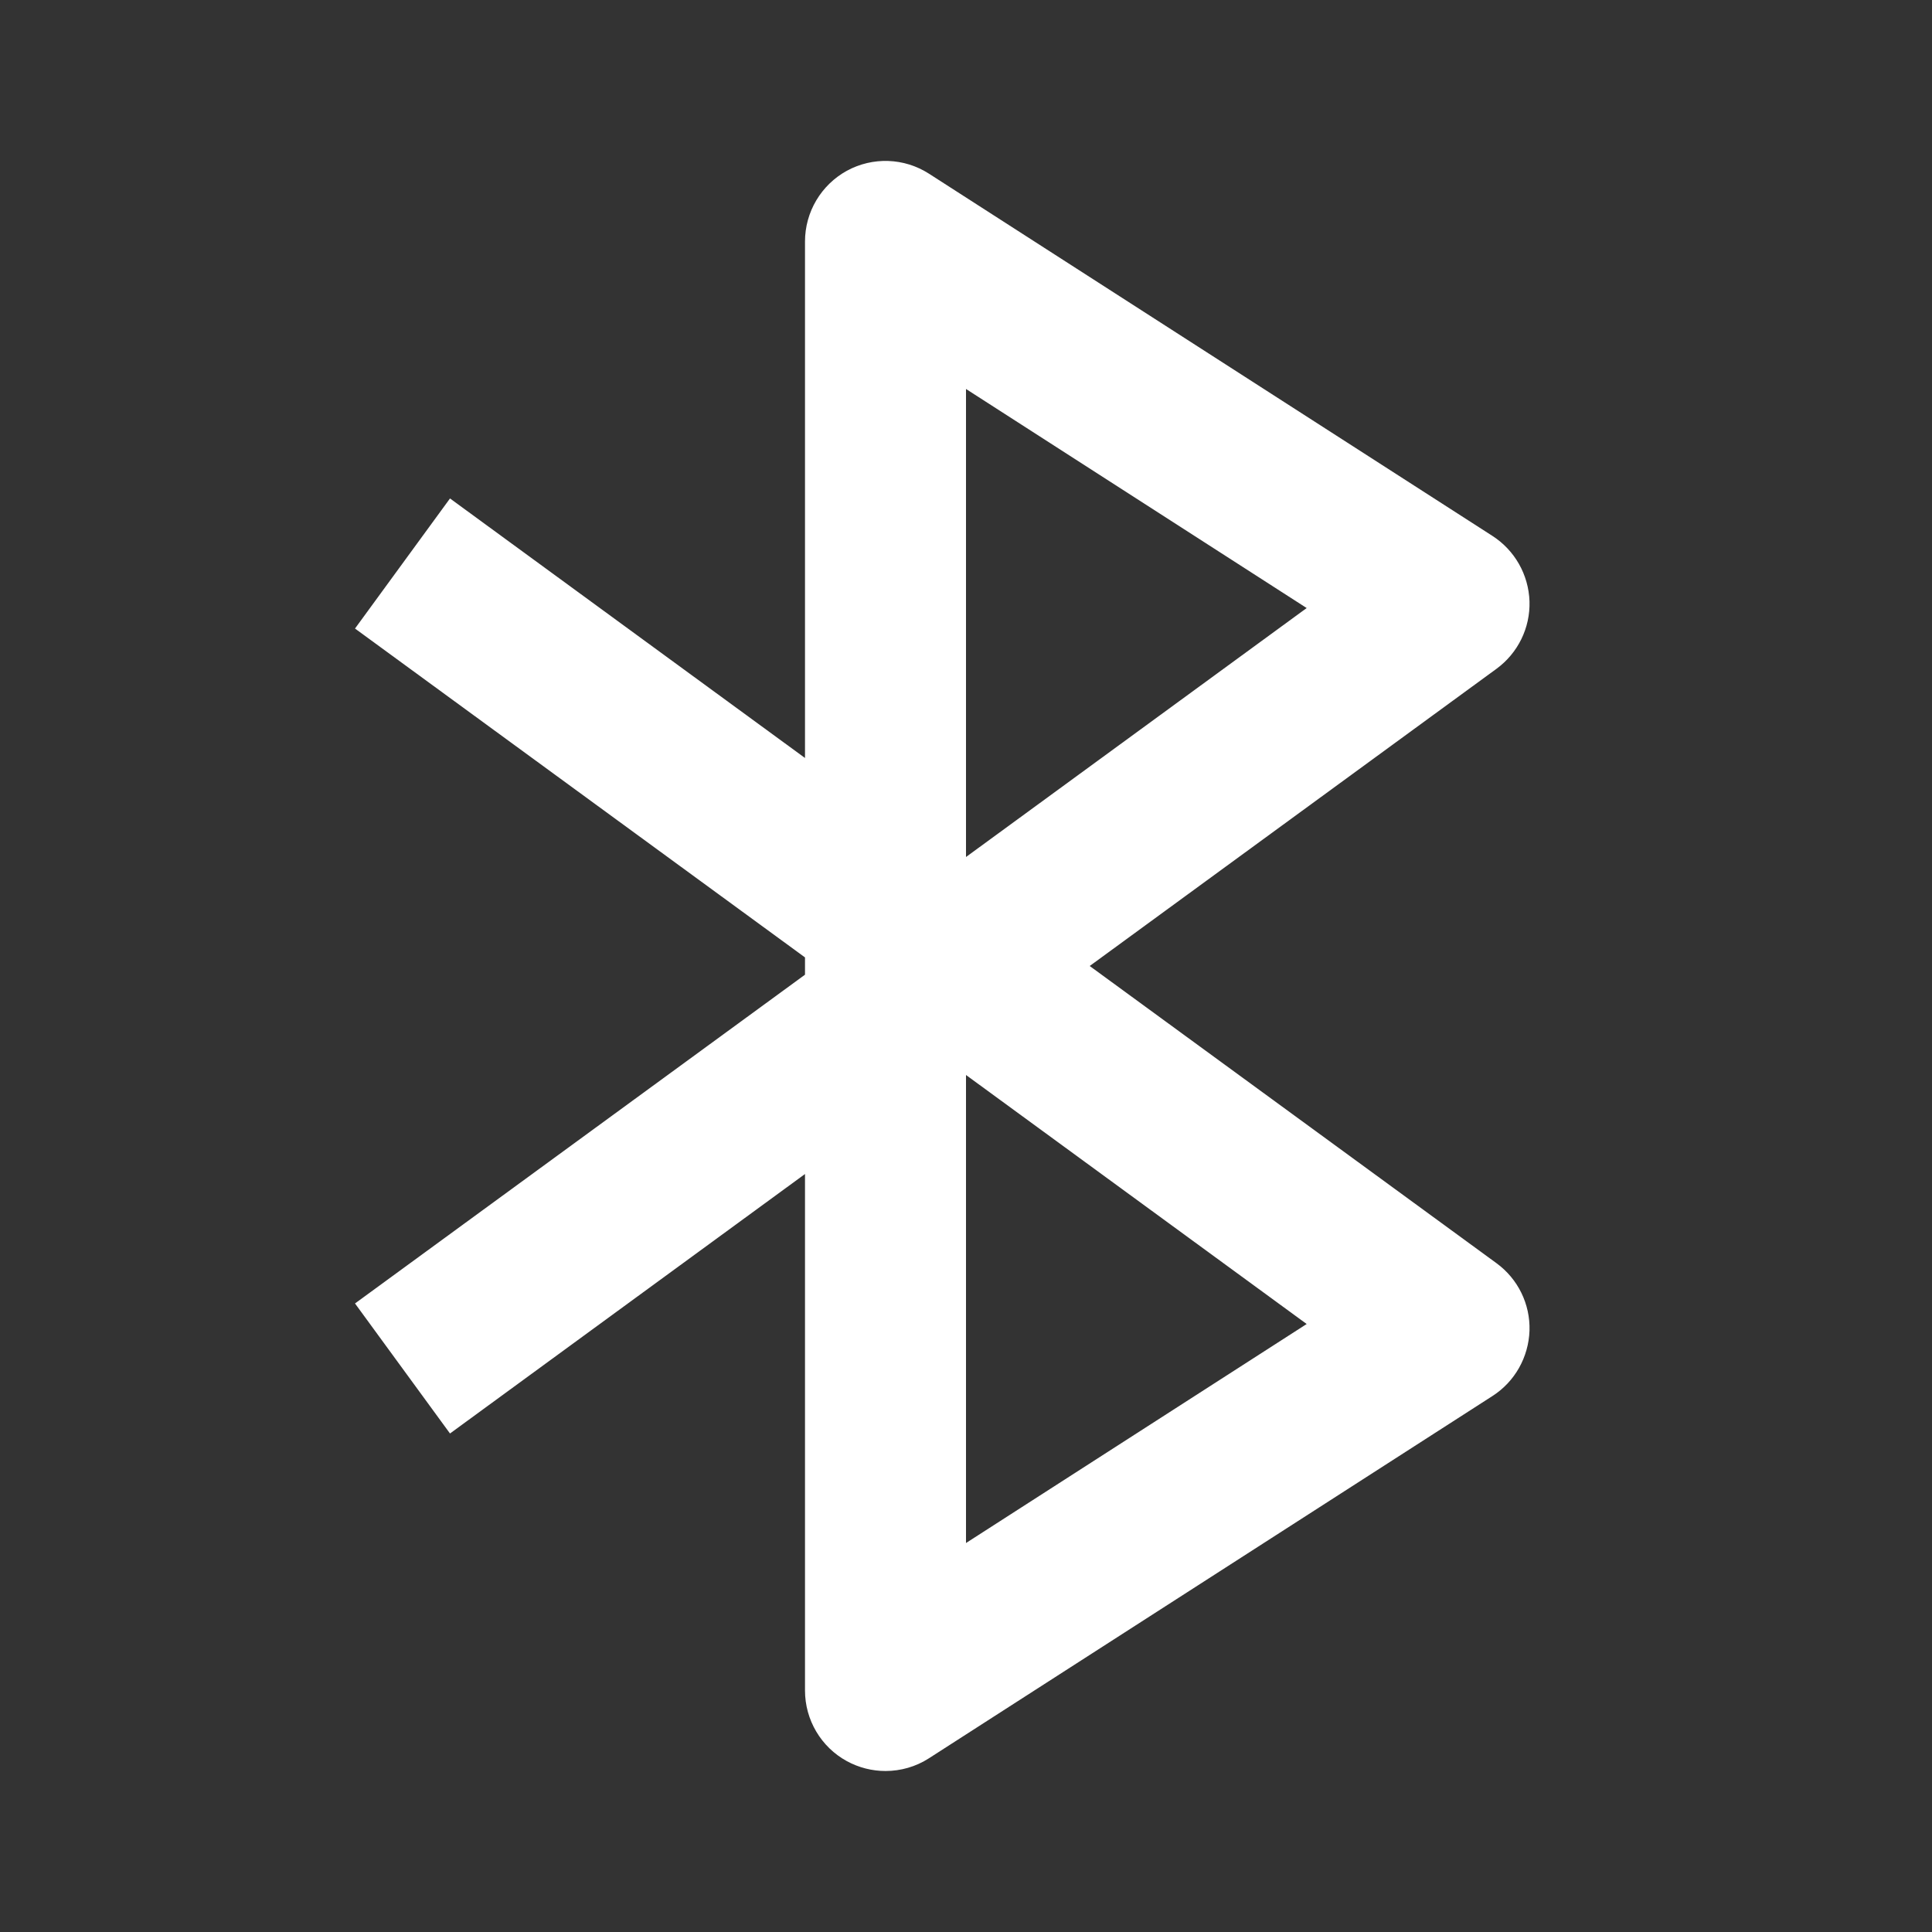 <svg width="36" height="36" viewBox="0 0 36 36" fill="none" xmlns="http://www.w3.org/2000/svg">
<rect x="0" y="0" width="36" height="36" fill="#333333" stroke="none"/>
<path d="M6.615 24.288L8.385 26.711L15 21.876V31.5C15 32.049 15.3 32.555 15.781 32.817C16.006 32.939 16.253 33 16.5 33C16.782 33 17.066 32.921 17.311 32.762L27.811 26.012C28.227 25.745 28.483 25.289 28.5 24.794C28.515 24.299 28.284 23.829 27.885 23.538L20.305 18L27.885 12.462C28.284 12.17 28.515 11.7 28.5 11.205C28.483 10.71 28.227 10.256 27.811 9.987L17.311 3.237C16.849 2.94 16.263 2.919 15.78 3.182C15.3 3.446 15 3.951 15 4.5V14.124L8.385 9.288L6.615 11.712L15 17.84V18.162L6.615 24.288ZM18 7.248L24.348 11.33L18 15.969V7.248ZM18 20.031L24.348 24.671L18 28.752V20.031Z" fill="white"/>
</svg>
